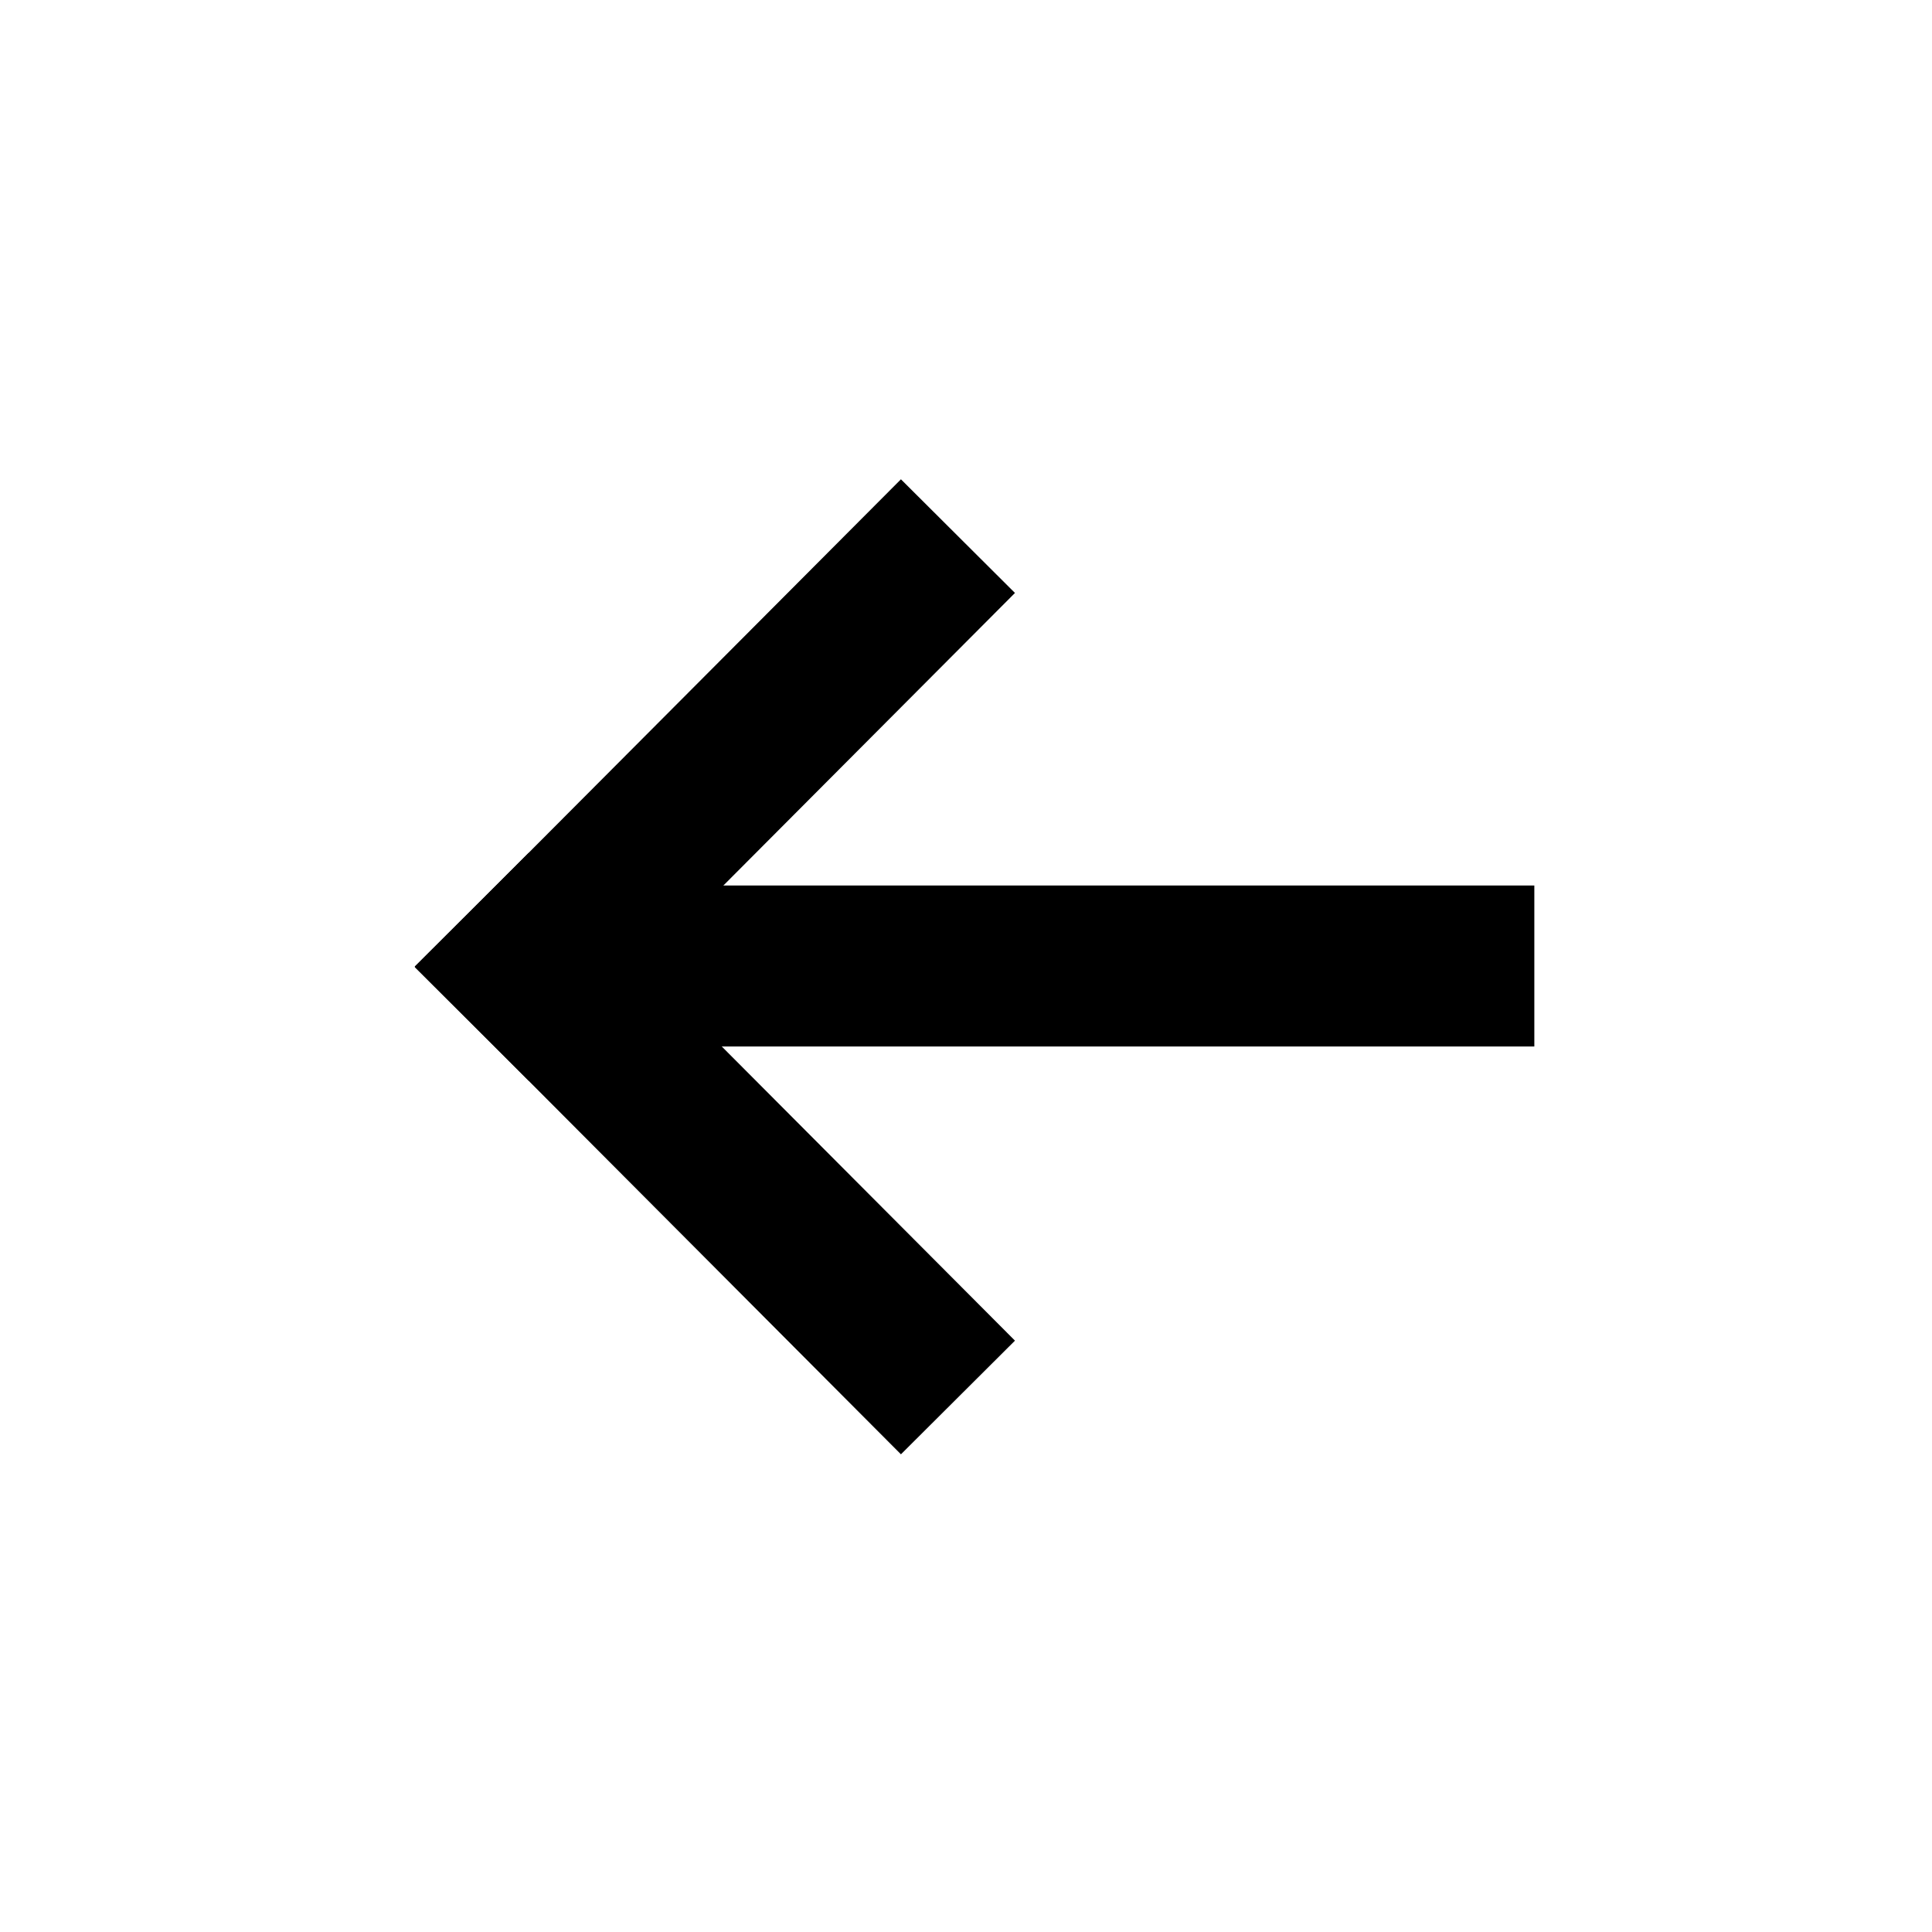 <?xml version="1.0" encoding="UTF-8"?><svg id="Layer_1" xmlns="http://www.w3.org/2000/svg" width="12" height="12" viewBox="0 0 12 12"><defs><style>.cls-1{fill:none;stroke:#000;stroke-miterlimit:10;}</style></defs><line class="cls-1" x1="9.53" y1="6" x2="3.29" y2="6"/><line class="cls-1" x1="5.95" y1="8.68" x2="2.93" y2="5.65"/><line class="cls-1" x1="5.95" y1="3.33" x2="2.93" y2="6.36"/></svg>